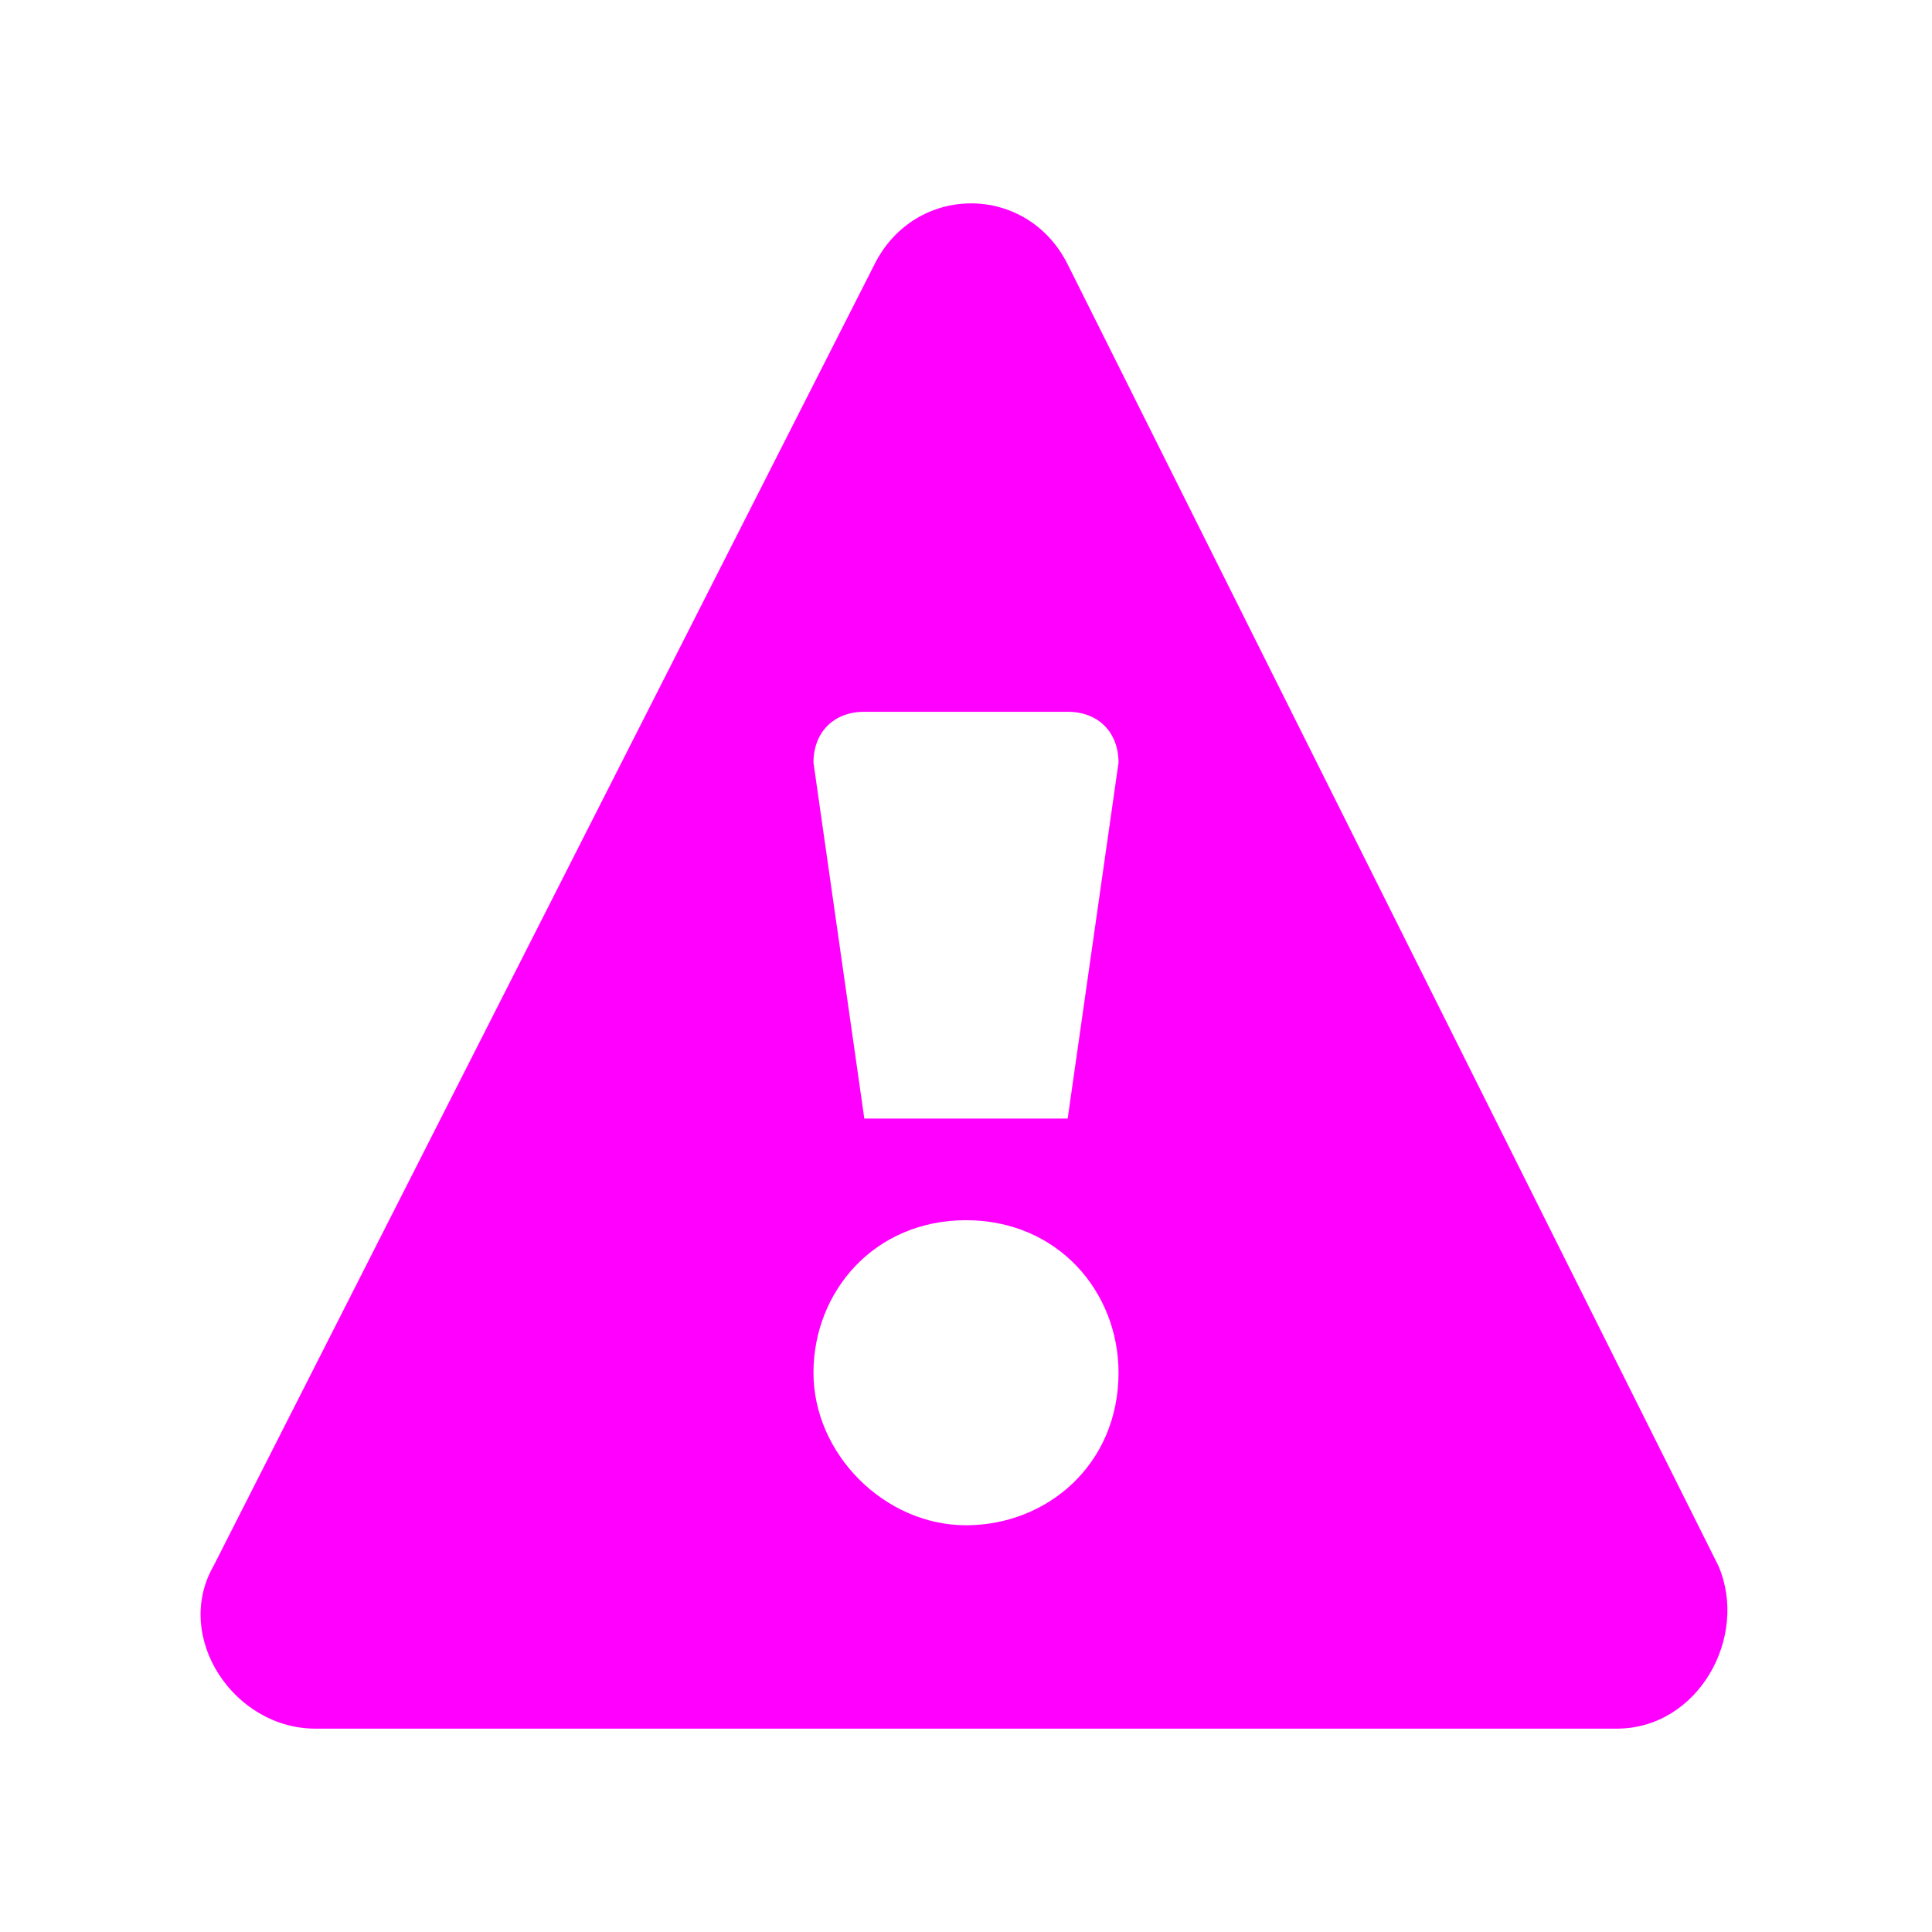 <svg xmlns="http://www.w3.org/2000/svg" viewBox="0 0 19 19" height="19" width="19"><title>caution.svg</title><rect fill="none" x="0" y="0" width="19" height="19"></rect><path fill="#ff00ff" transform="translate(2 2)" d="M14.9,13.4L8.5,0.6c-0.4-0.8-1.5-0.8-1.9,0L0.1,13.4c-0.4,0.7,0.2,1.6,1,1.6h12.8C14.7,15,15.2,14.1,14.9,13.4z M7.5,13
	C6.7,13,6,12.3,6,11.5S6.6,10,7.5,10S9,10.7,9,11.5C9,12.4,8.3,13,7.5,13z M8.5,9h-2L6,5.5C6,5.2,6.2,5,6.5,5h2C8.8,5,9,5.2,9,5.5
	L8.5,9z"></path></svg>
